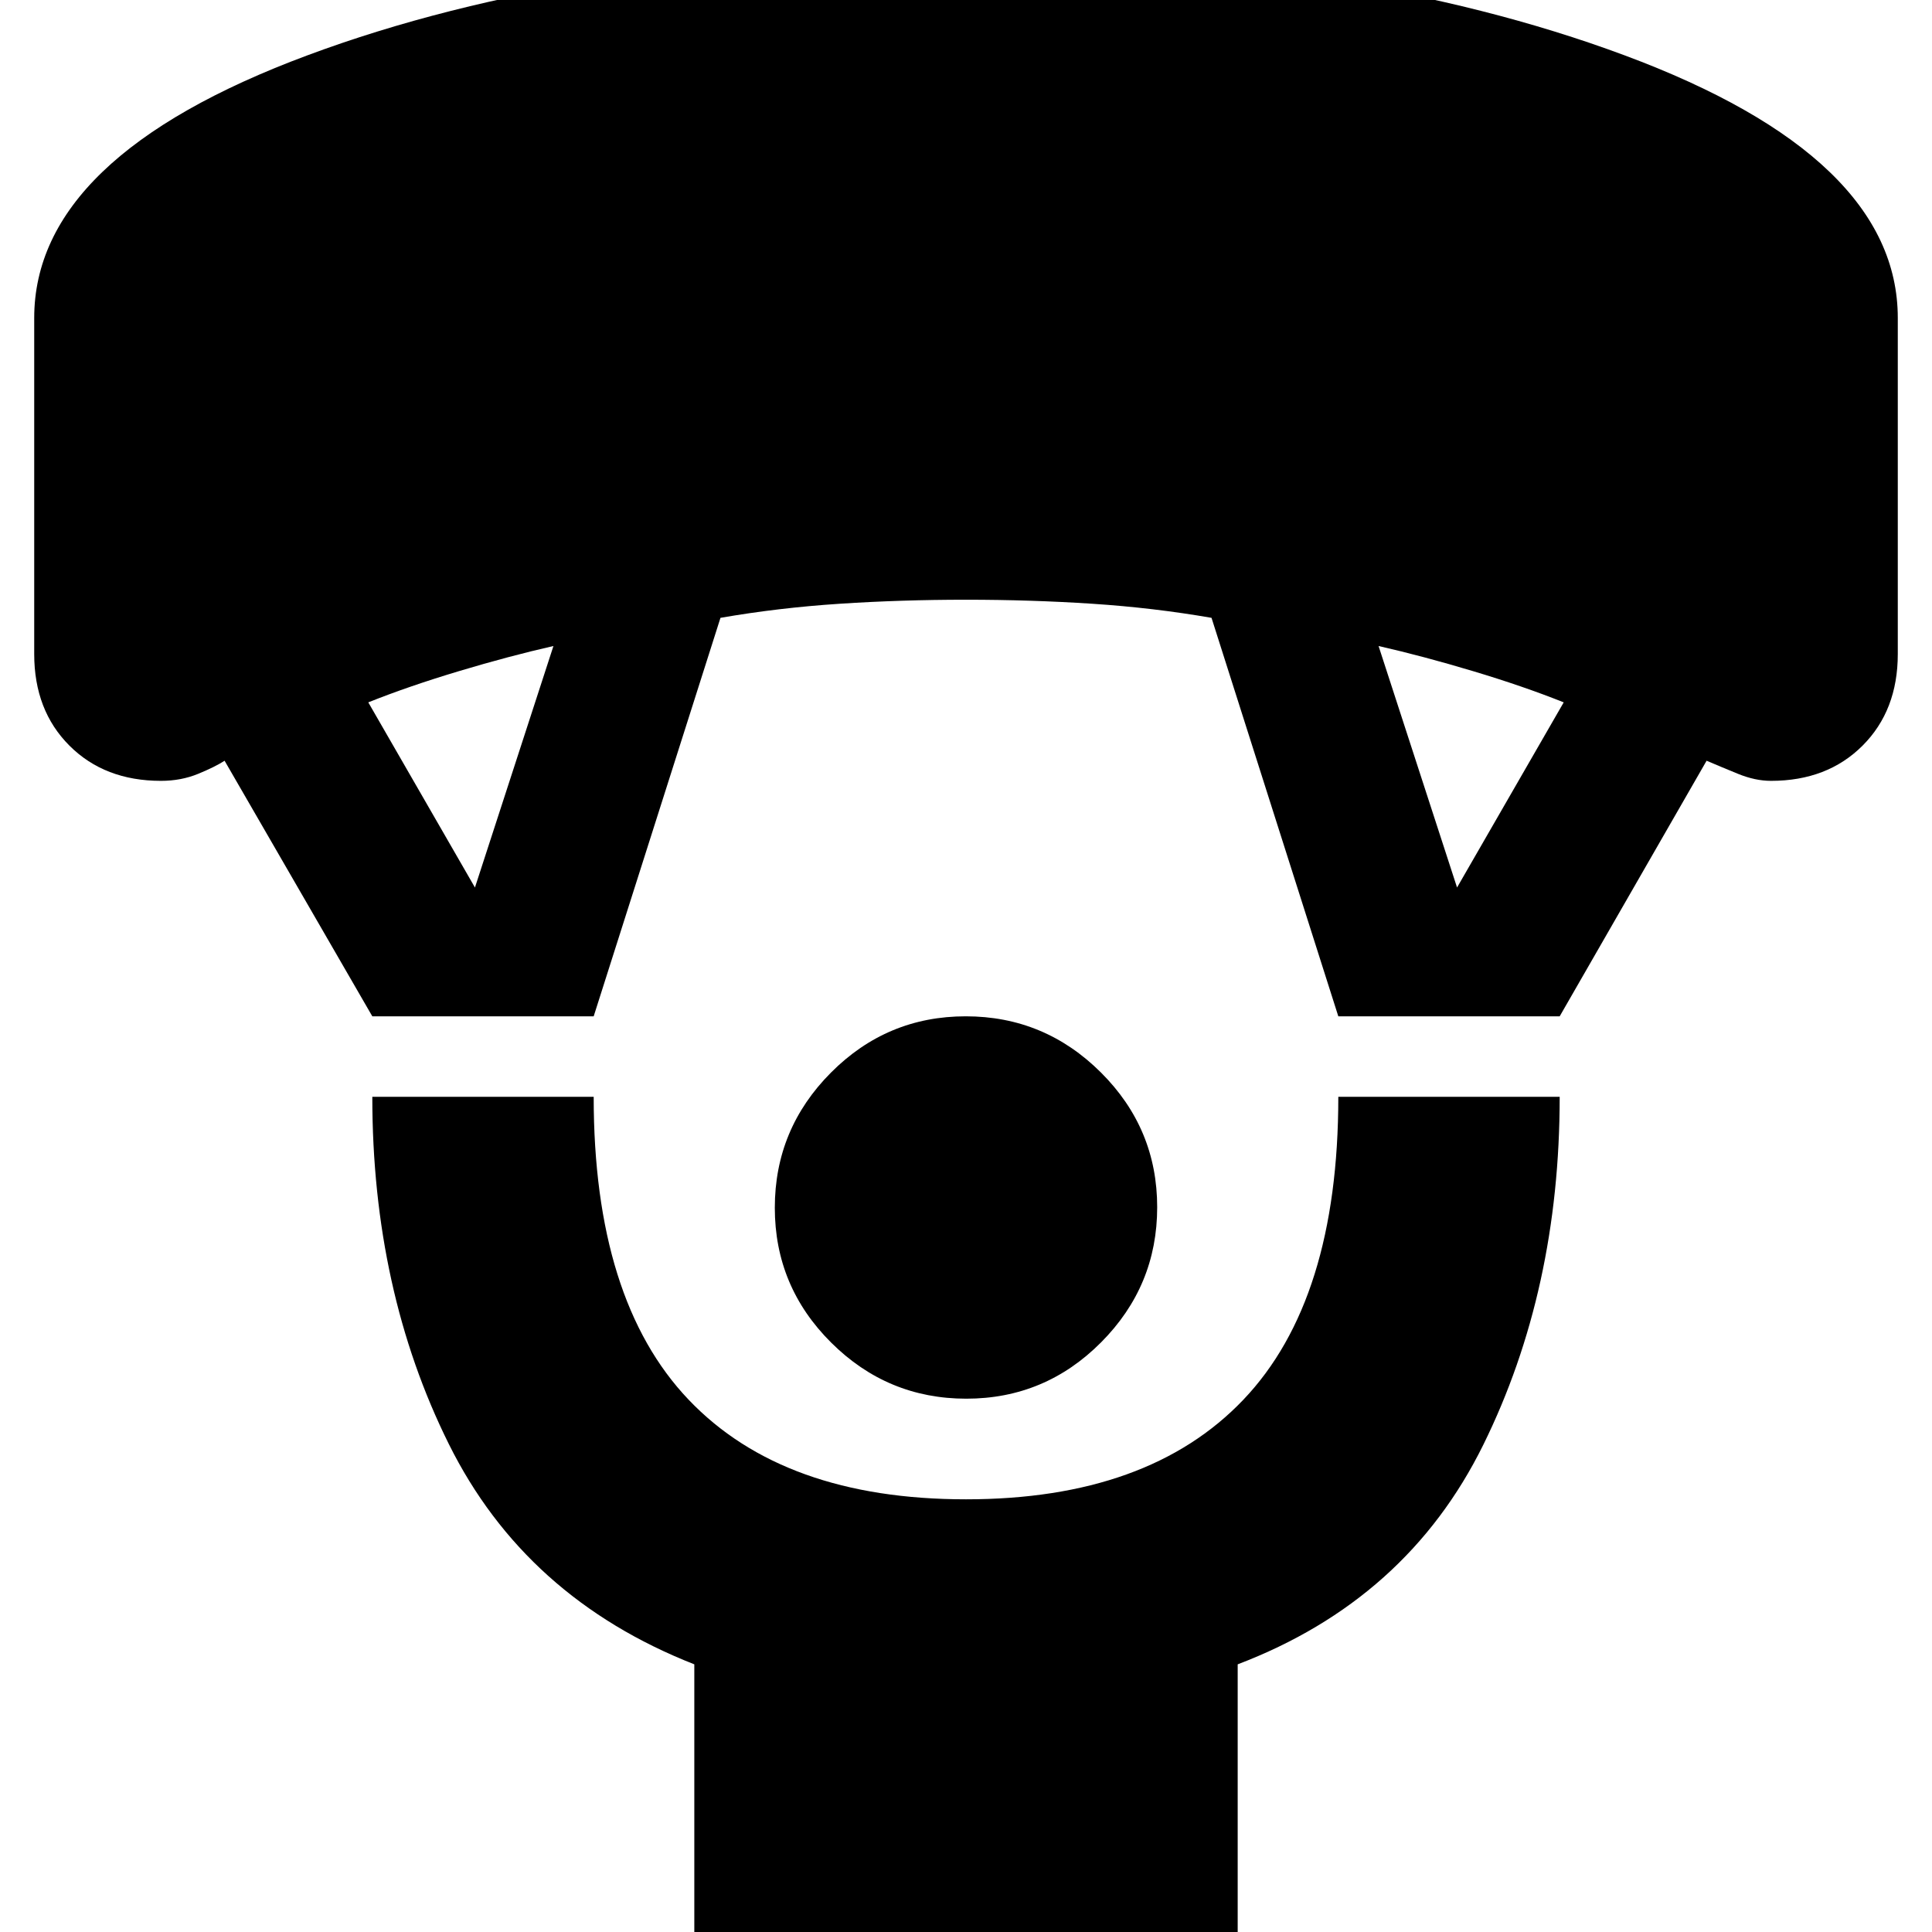 <svg xmlns="http://www.w3.org/2000/svg" height="24" viewBox="0 -960 960 960" width="24"><path d="M480.13-265Q441-265 413-292.87q-28-27.86-28-67Q385-399 412.87-427q27.86-28 67-28Q519-455 547-427.13q28 27.86 28 67Q575-321 547.13-293q-27.86 28-67 28ZM345 15v-148q-84-33-122-109.5T185-415h110q0 101 47.17 150.5Q389.35-215 480-215t137.83-49.5Q665-314 665-415h110q0 96-38 173T615-133V15H345ZM185-455l-73.41-127q-4.59 3-13.09 6.5T80-572q-28 0-45.5-17.5T17-635v-167q0-80 135.74-130.5Q288.49-983 480-983t327.26 50.5Q943-882 943-802v167q0 28-17.5 45.5T880-572q-7.86 0-16.43-3.5T848-582l-73 127H665l-63-198q-28.76-5-59.26-7-30.5-2-62.74-2t-62.74 2q-30.5 2-59.26 7l-63 198H185Zm51-64 39-120q-22 5-47 12.5T183-611l53 92Zm488 0 53-92q-20-8-45-15.5T685-639l39 120Z"/></svg>